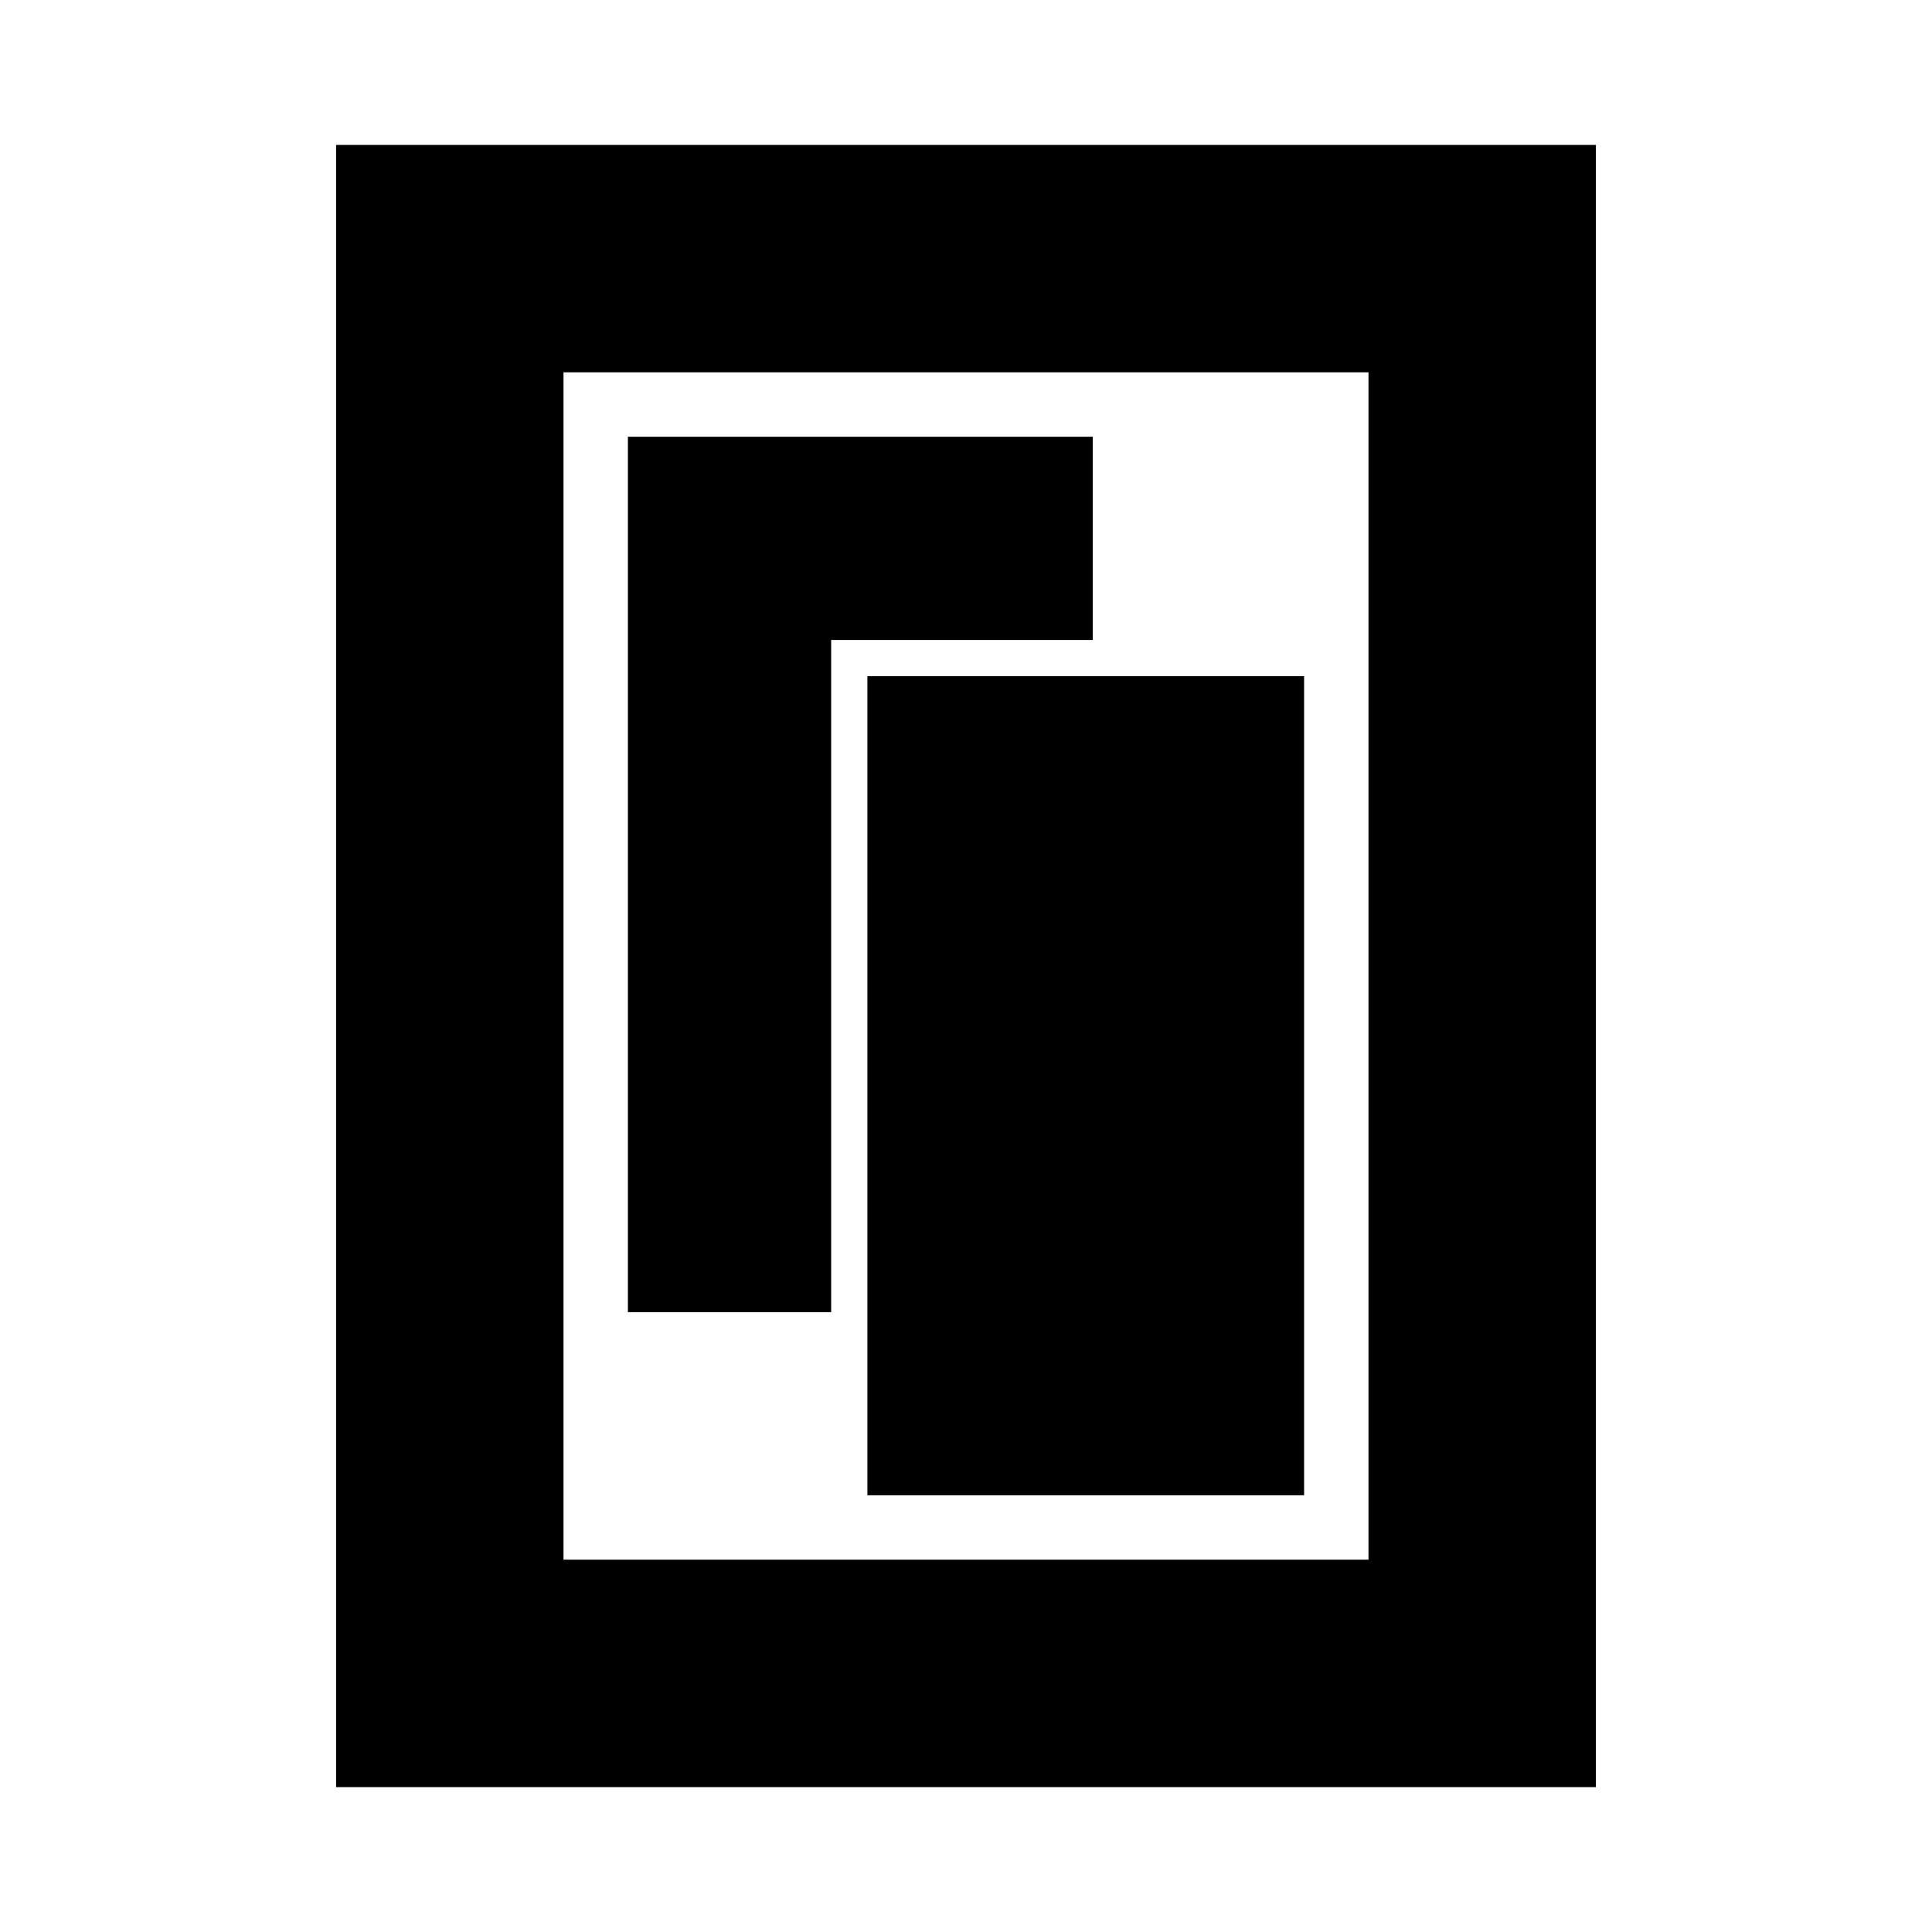 <svg xmlns="http://www.w3.org/2000/svg" height="20" viewBox="0 -960 960 960" width="20"><path d="M431-217h217v-407H431v407Zm-119-91h101v-334h130v-101H312v435ZM793-72H167v-816h626v816ZM680-185v-590H280v590h400Zm0-590H280h400Z"/></svg>